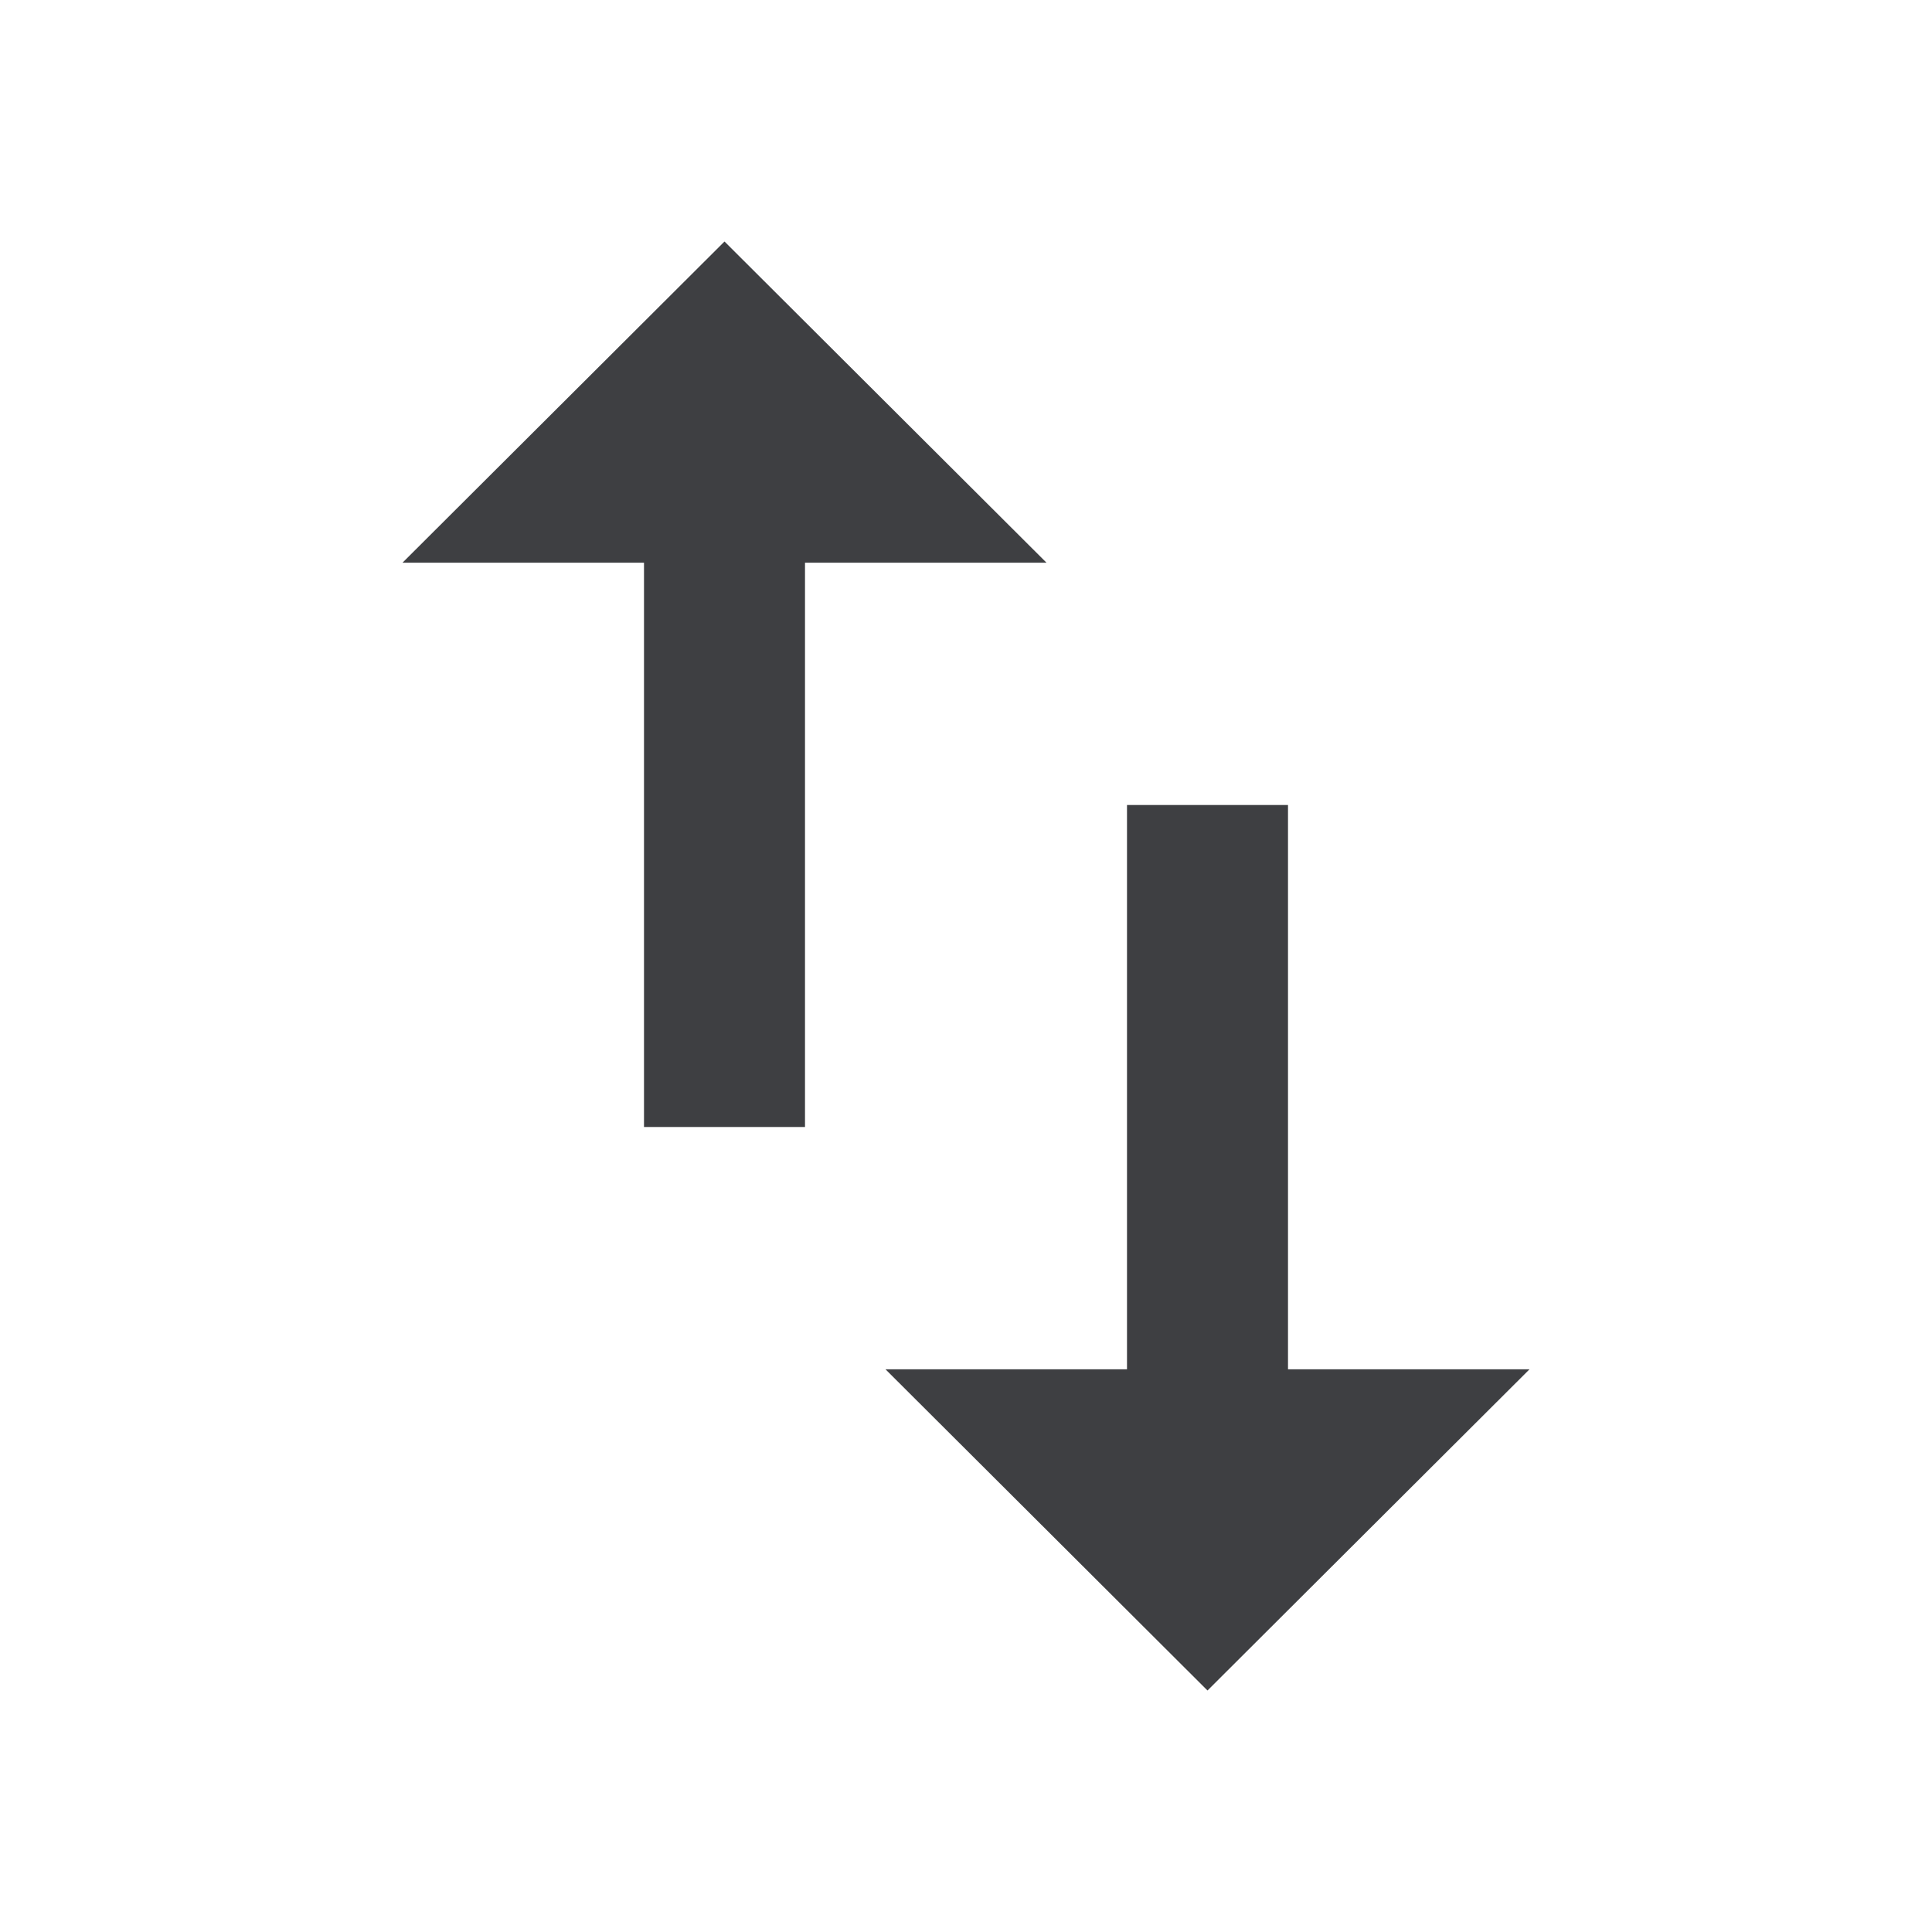 <svg xmlns="http://www.w3.org/2000/svg" viewBox="0 0 24 24" width="24" height="24">
	<style>
		tspan { white-space:pre }
		.shp0 { fill: none } 
		.shp1 { fill: #3e3f42 } 
	</style>
	<path id="Layer" class="shp0" d="M0 0L24 0L24 24L0 24L0 0Z" />
	<path id="Layer" class="shp1" d="M9 3L5 6.99L8 6.99L8 14L10 14L10 6.99L13 6.99L9 3ZM16 17.01L16 10L14 10L14 17.01L11 17.01L15 21L19 17.01L16 17.01Z" />
</svg>